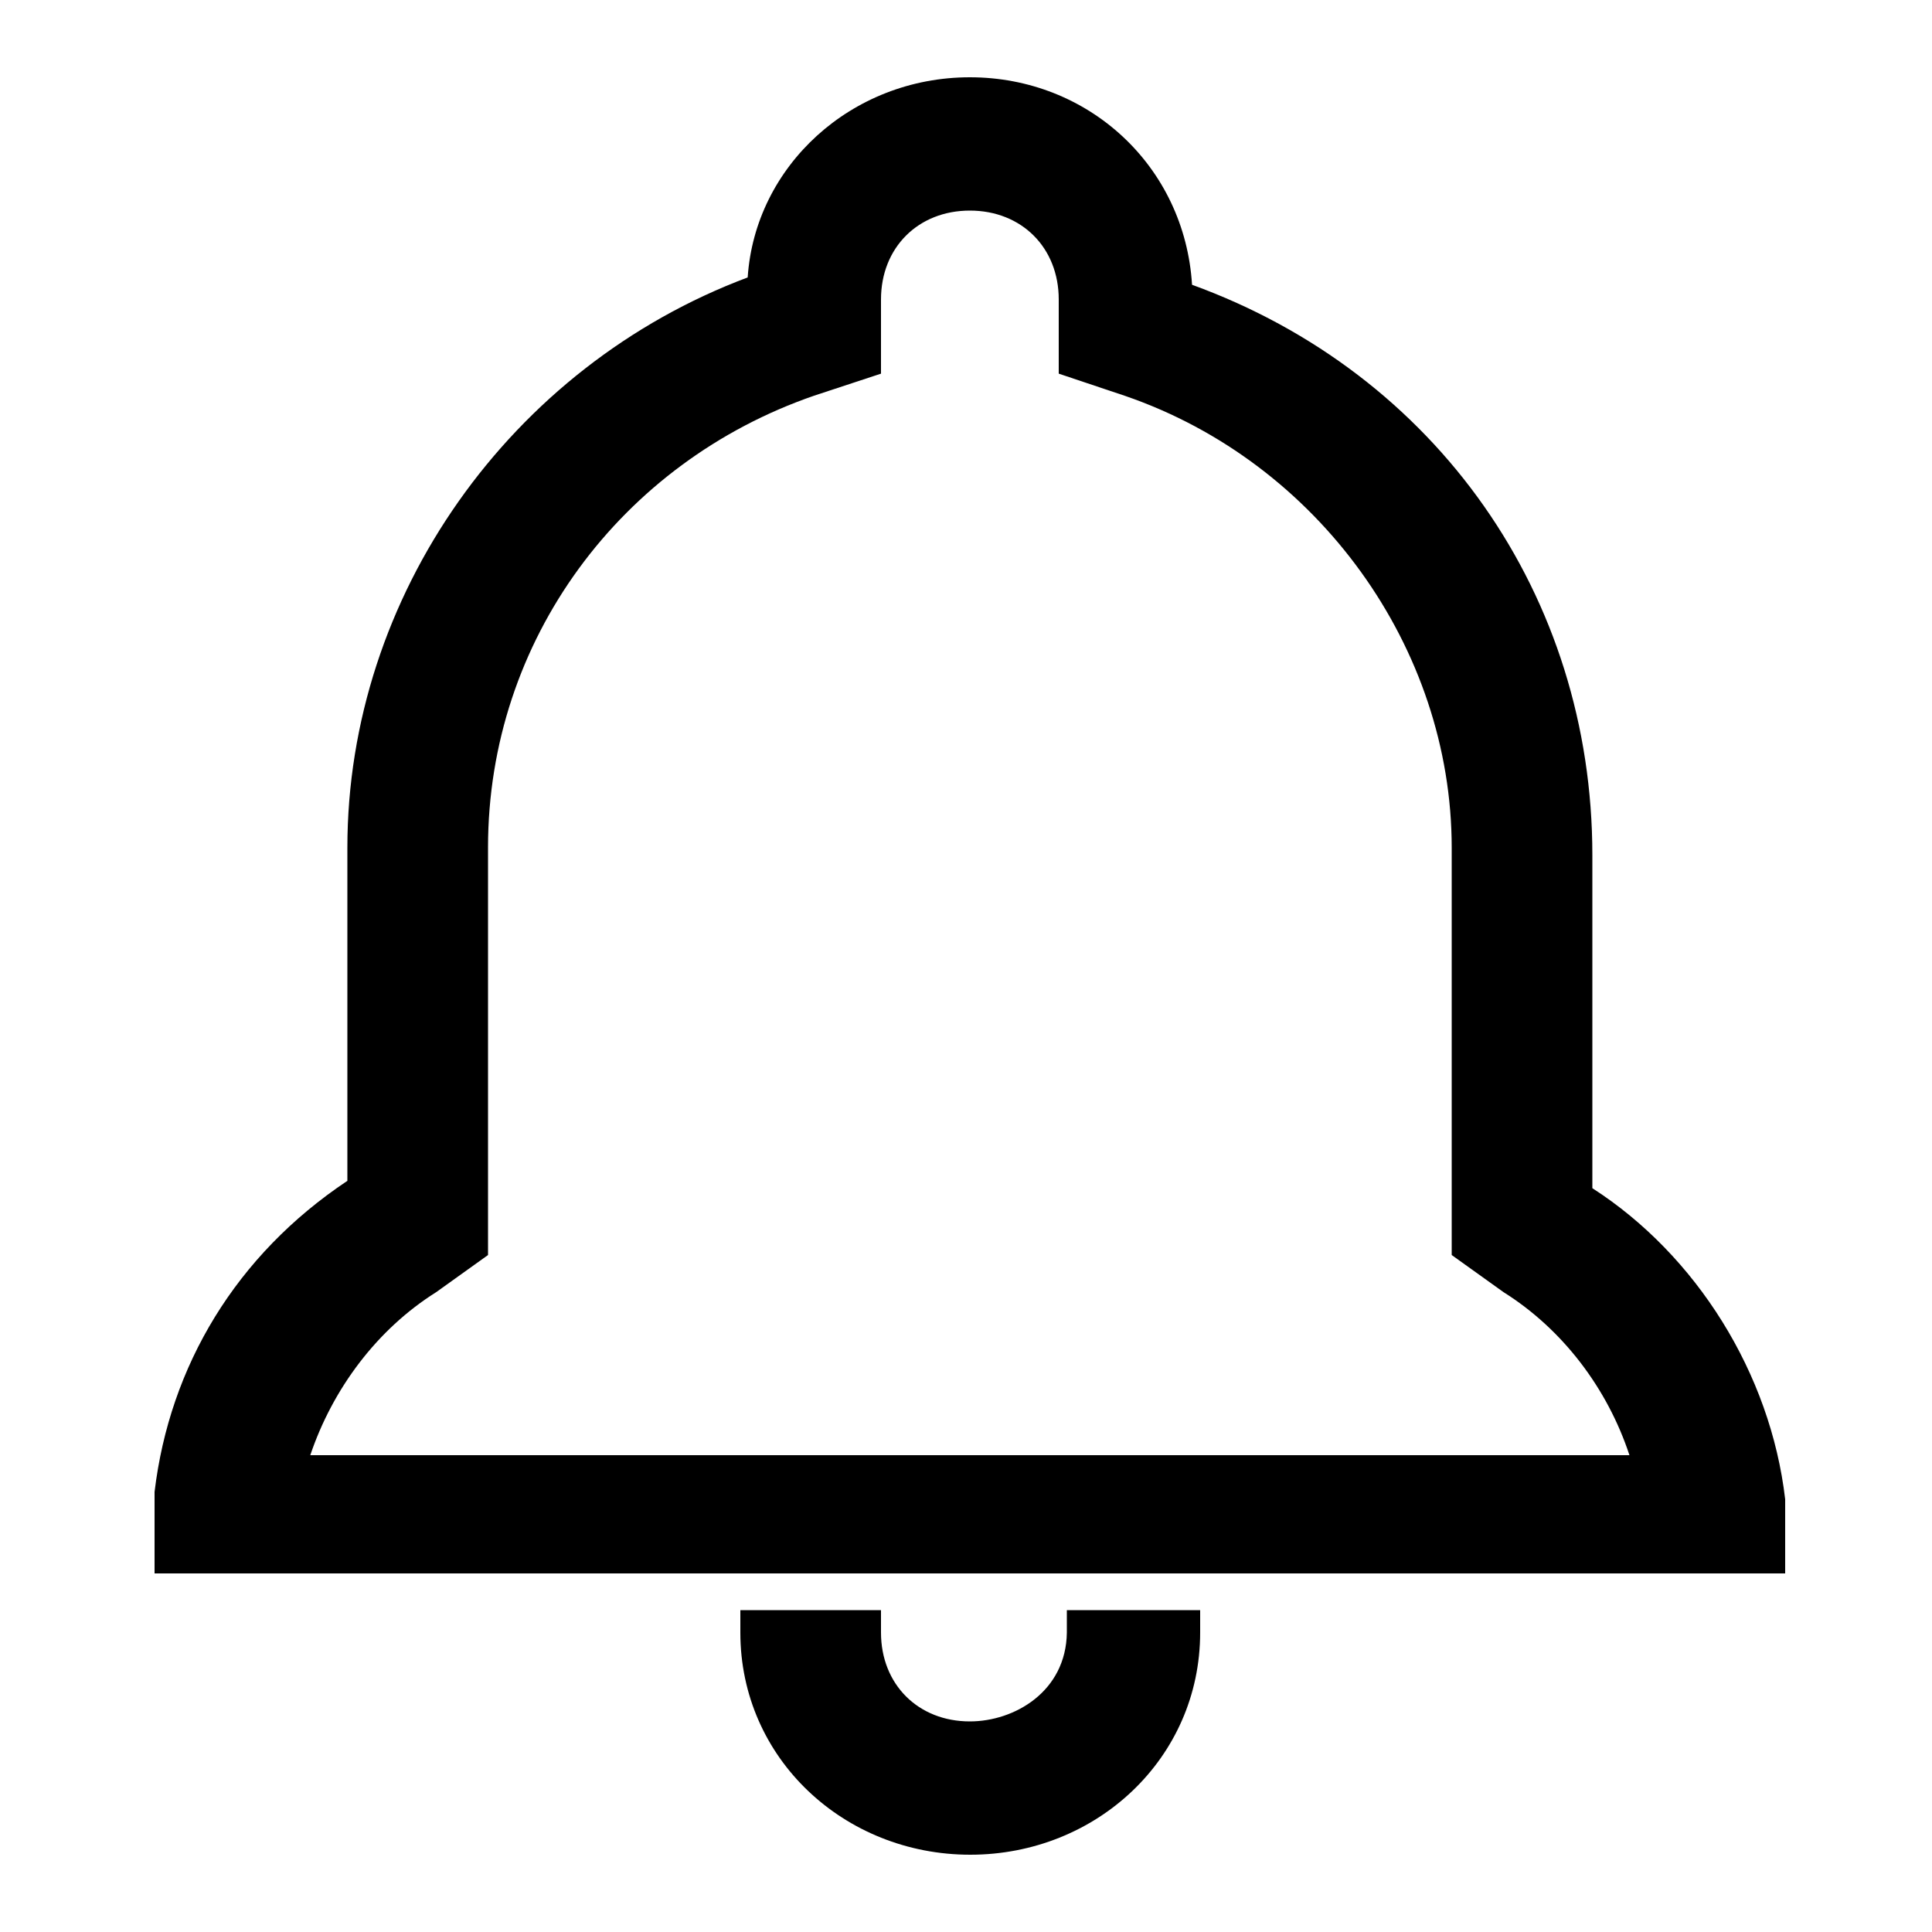 <?xml version="1.0" encoding="utf-8"?>
<!-- Generator: Adobe Illustrator 19.2.1, SVG Export Plug-In . SVG Version: 6.00 Build 0)  -->
<!DOCTYPE svg PUBLIC "-//W3C//DTD SVG 1.1//EN" "http://www.w3.org/Graphics/SVG/1.1/DTD/svg11.dtd">
<svg version="1.1" id="Ebene_1" xmlns="http://www.w3.org/2000/svg" xmlns:xlink="http://www.w3.org/1999/xlink" x="0px" y="0px"
	 viewBox="0 0 500 500" style="enable-background:new 0 0 500 500;" xml:space="preserve">
<path d="M251,445.5c-13.4,0-23-9.6-23-23v-5.8h-36.4v5.8c0,32.6,26.9,57.5,59.5,57.5s59.5-24.9,59.5-57.5v-5.8h-34.5v5.8
	C275.9,437.8,262.5,445.5,251,445.5z M462,397.6c0-3.8,0-7.7,0-9.6l0,0c-3.8-32.6-23-63.2-49.9-80.5v-86.2
	c0-67.1-40.3-124.6-103.6-147.6C306.6,43,281.7,20,251,20s-55.6,23-57.5,51.8c-61.4,23-103.6,82.4-103.6,147.6v86.2
	c-28.8,19.2-46,47.9-49.9,80.5c0,1.9,0,5.7,0,9.6c0,3.8,0,5.8,0,5.8v5.7h422v-5.7C462,401.4,462,399.5,462,397.6z M228,96.7V77.5
	c0-13.4,9.6-23,23-23s23,9.6,23,23v19.2l17.3,5.8c49.9,17.2,84.4,65.2,84.4,116.9v105.4l13.4,9.6c15.3,9.6,26.9,24.9,32.6,42.2H80.3
	c5.8-17.2,17.3-32.6,32.6-42.2l13.4-9.6V219.3c0-53.7,34.5-99.7,84.4-116.9L228,96.7z"/>
</svg>
